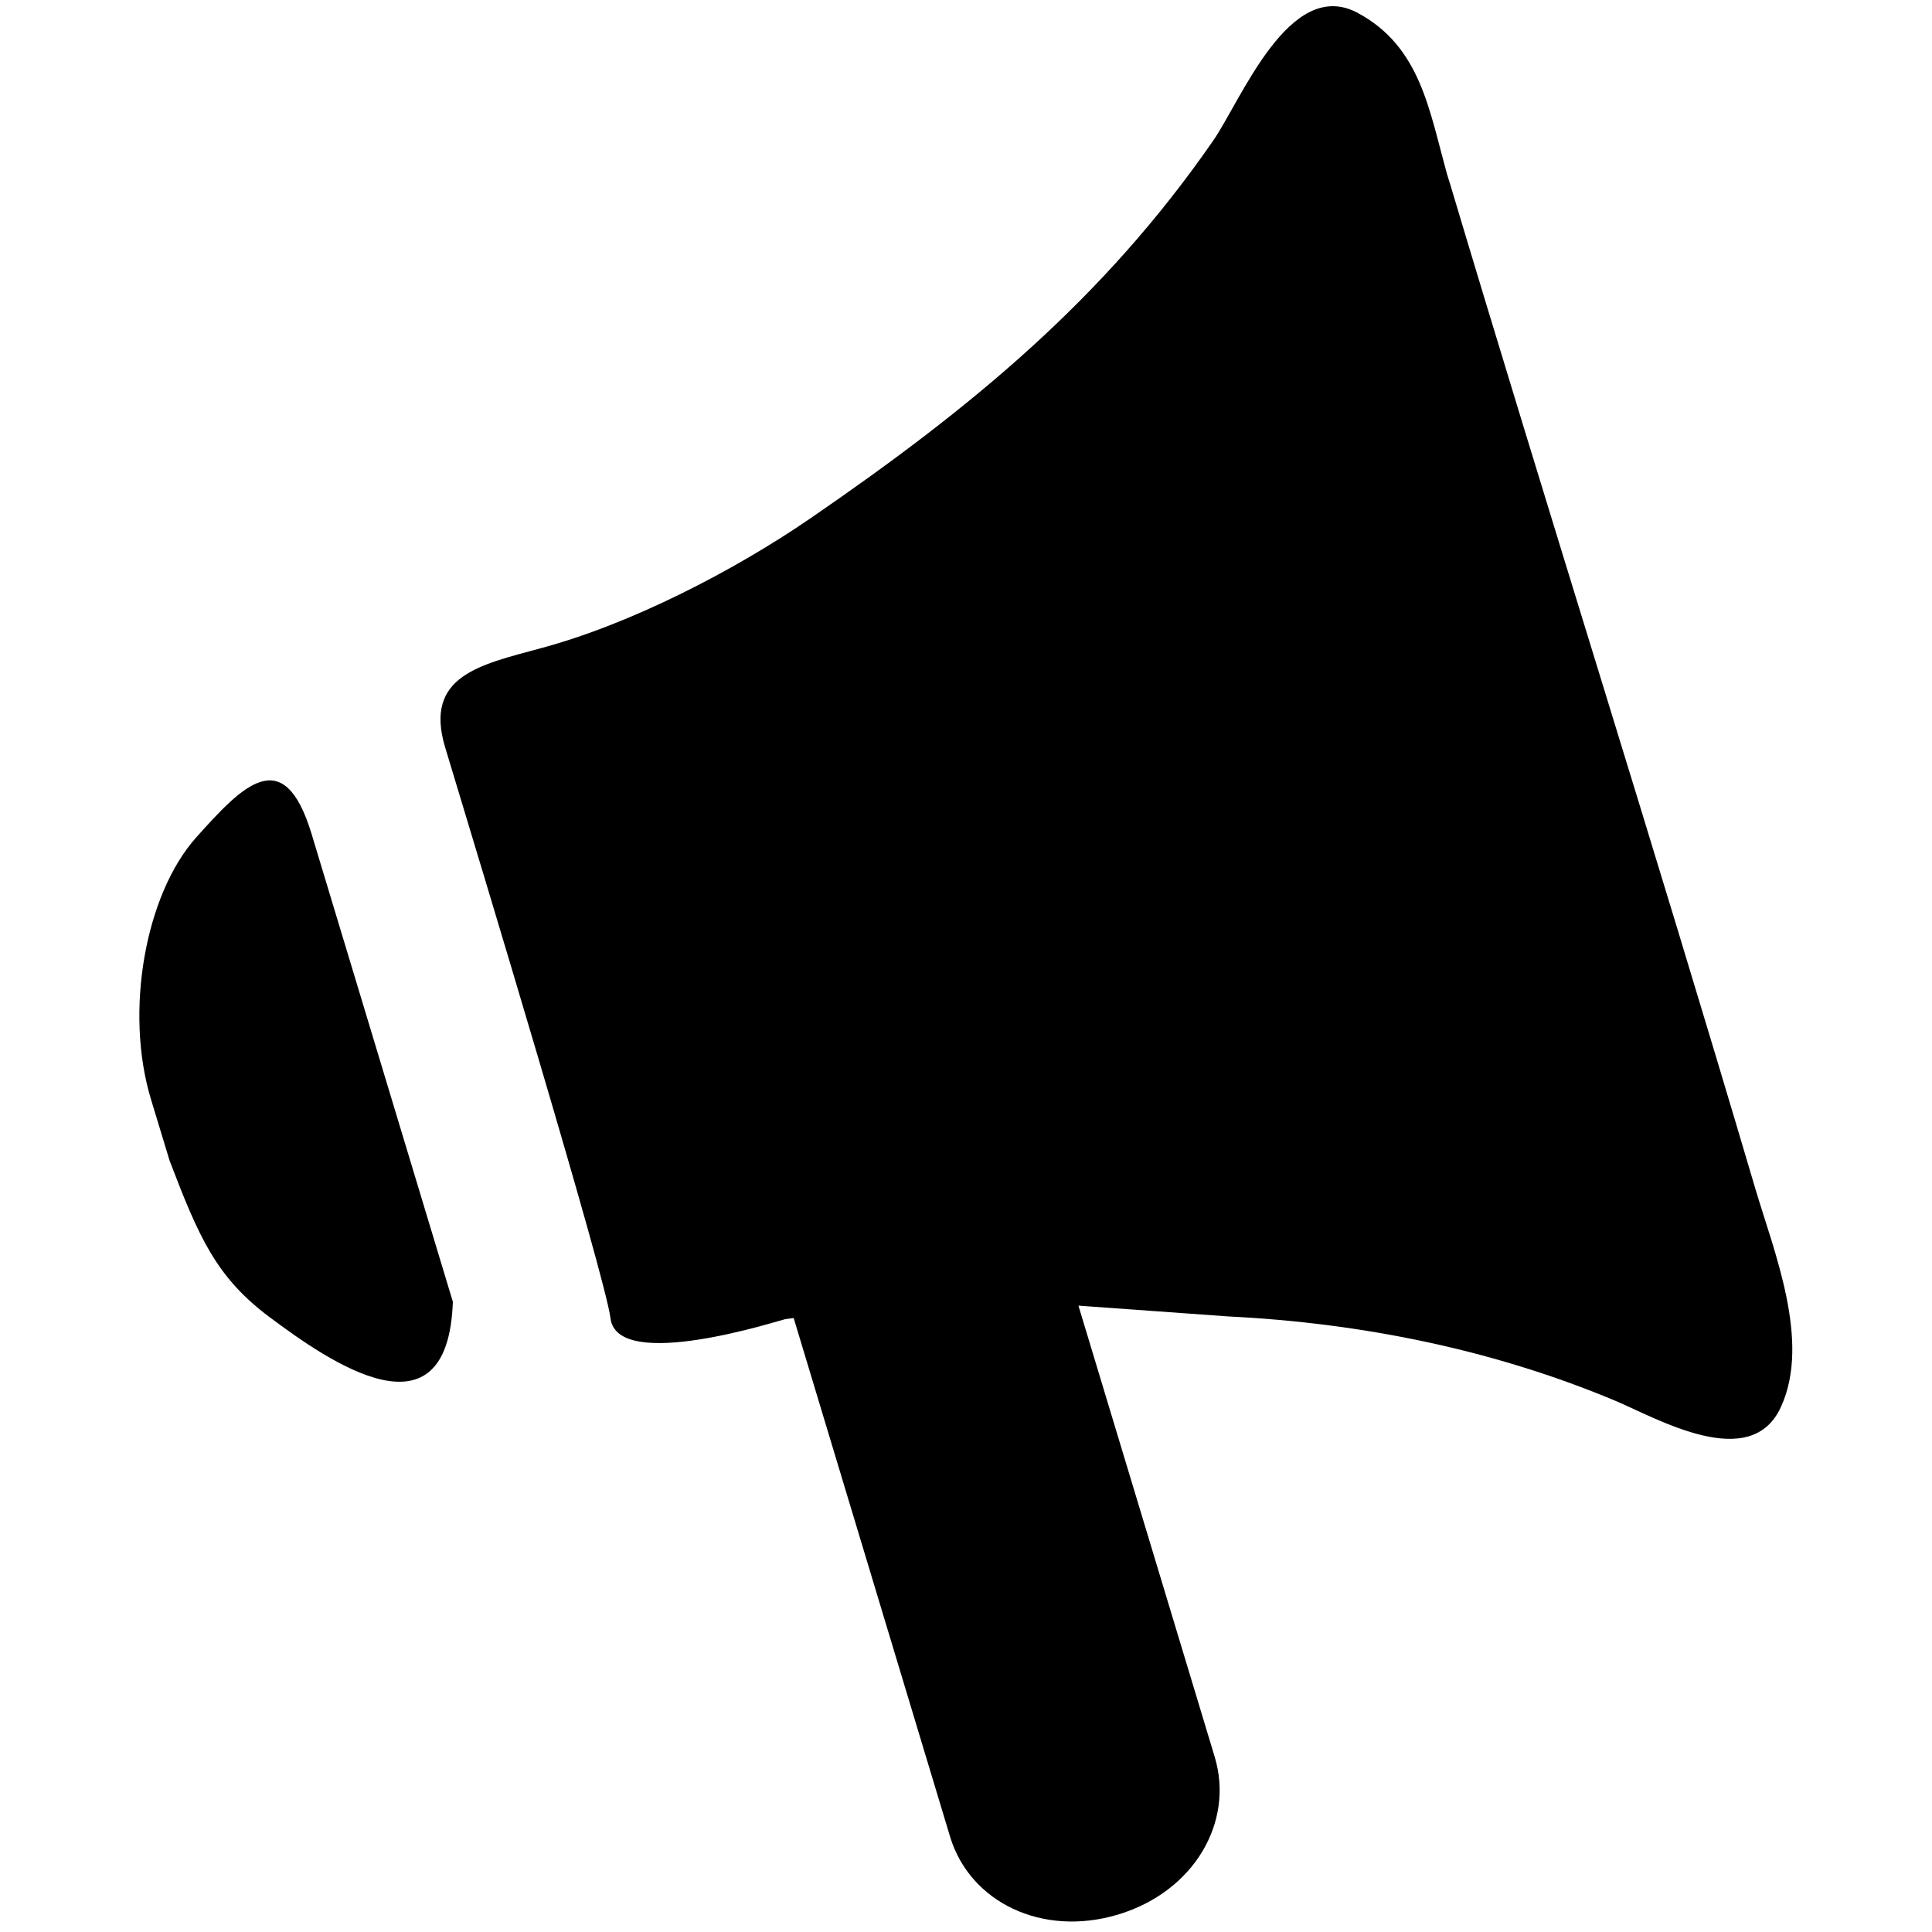 <?xml version="1.0" encoding="utf-8"?>
<!-- Generator: Adobe Illustrator 19.1.0, SVG Export Plug-In . SVG Version: 6.00 Build 0)  -->
<svg version="1.1" id="Layer_1" xmlns="http://www.w3.org/2000/svg" xmlns:xlink="http://www.w3.org/1999/xlink" x="0px" y="0px"
	 width="500px" height="500px" viewBox="0 0 500 500" enable-background="new 0 0 500 500" xml:space="preserve">
<g>
	<path fill-rule="evenodd" clip-rule="evenodd" d="M454.3,307.7C426.9,215,401.2,134.4,374.5,45c2.6,9-2.7-9.1,0,0
		c-4.6-16.1-6.7-32.9-23.2-41.7c-17.7-9.4-30.2,22.9-37.4,33.2c-28.4,41-62.6,69.1-104.1,97.6c-19.8,13.6-46.7,27.5-70,33.7
		c-15.3,4.2-30.2,7-24.6,25.6c8.5,28.1,41.5,137,42.8,147.8c1.8,14.2,44.3,0.3,45.2,0.2c0.7-0.1,1.5-0.2,2.2-0.3l40.5,134.3
		c5.1,16.8,23.7,26,43.4,20.1c19.7-5.9,30.1-23.9,25.1-40.7l-35.3-116.9l38.9,2.8c34.4,1.7,68.5,8.6,100,21.8
		c10.9,4.6,35.3,18.9,43,1.4C468.6,347,459.1,323.9,454.3,307.7z"/>
	<path fill-rule="evenodd" clip-rule="evenodd" d="M50.8,216.7c-13.1,14.6-18.7,44.9-11.7,67.9c1.6,5.3,3.2,10.5,4.8,15.8
		c7.6,19.9,12.1,30.2,25.9,40.5c15.4,11.5,46.1,32.9,47.4-4c-12.2-40.4-24.4-80.8-36.6-121.2C73.4,192.1,62.8,203.3,50.8,216.7z"/>
</g>
</svg>

